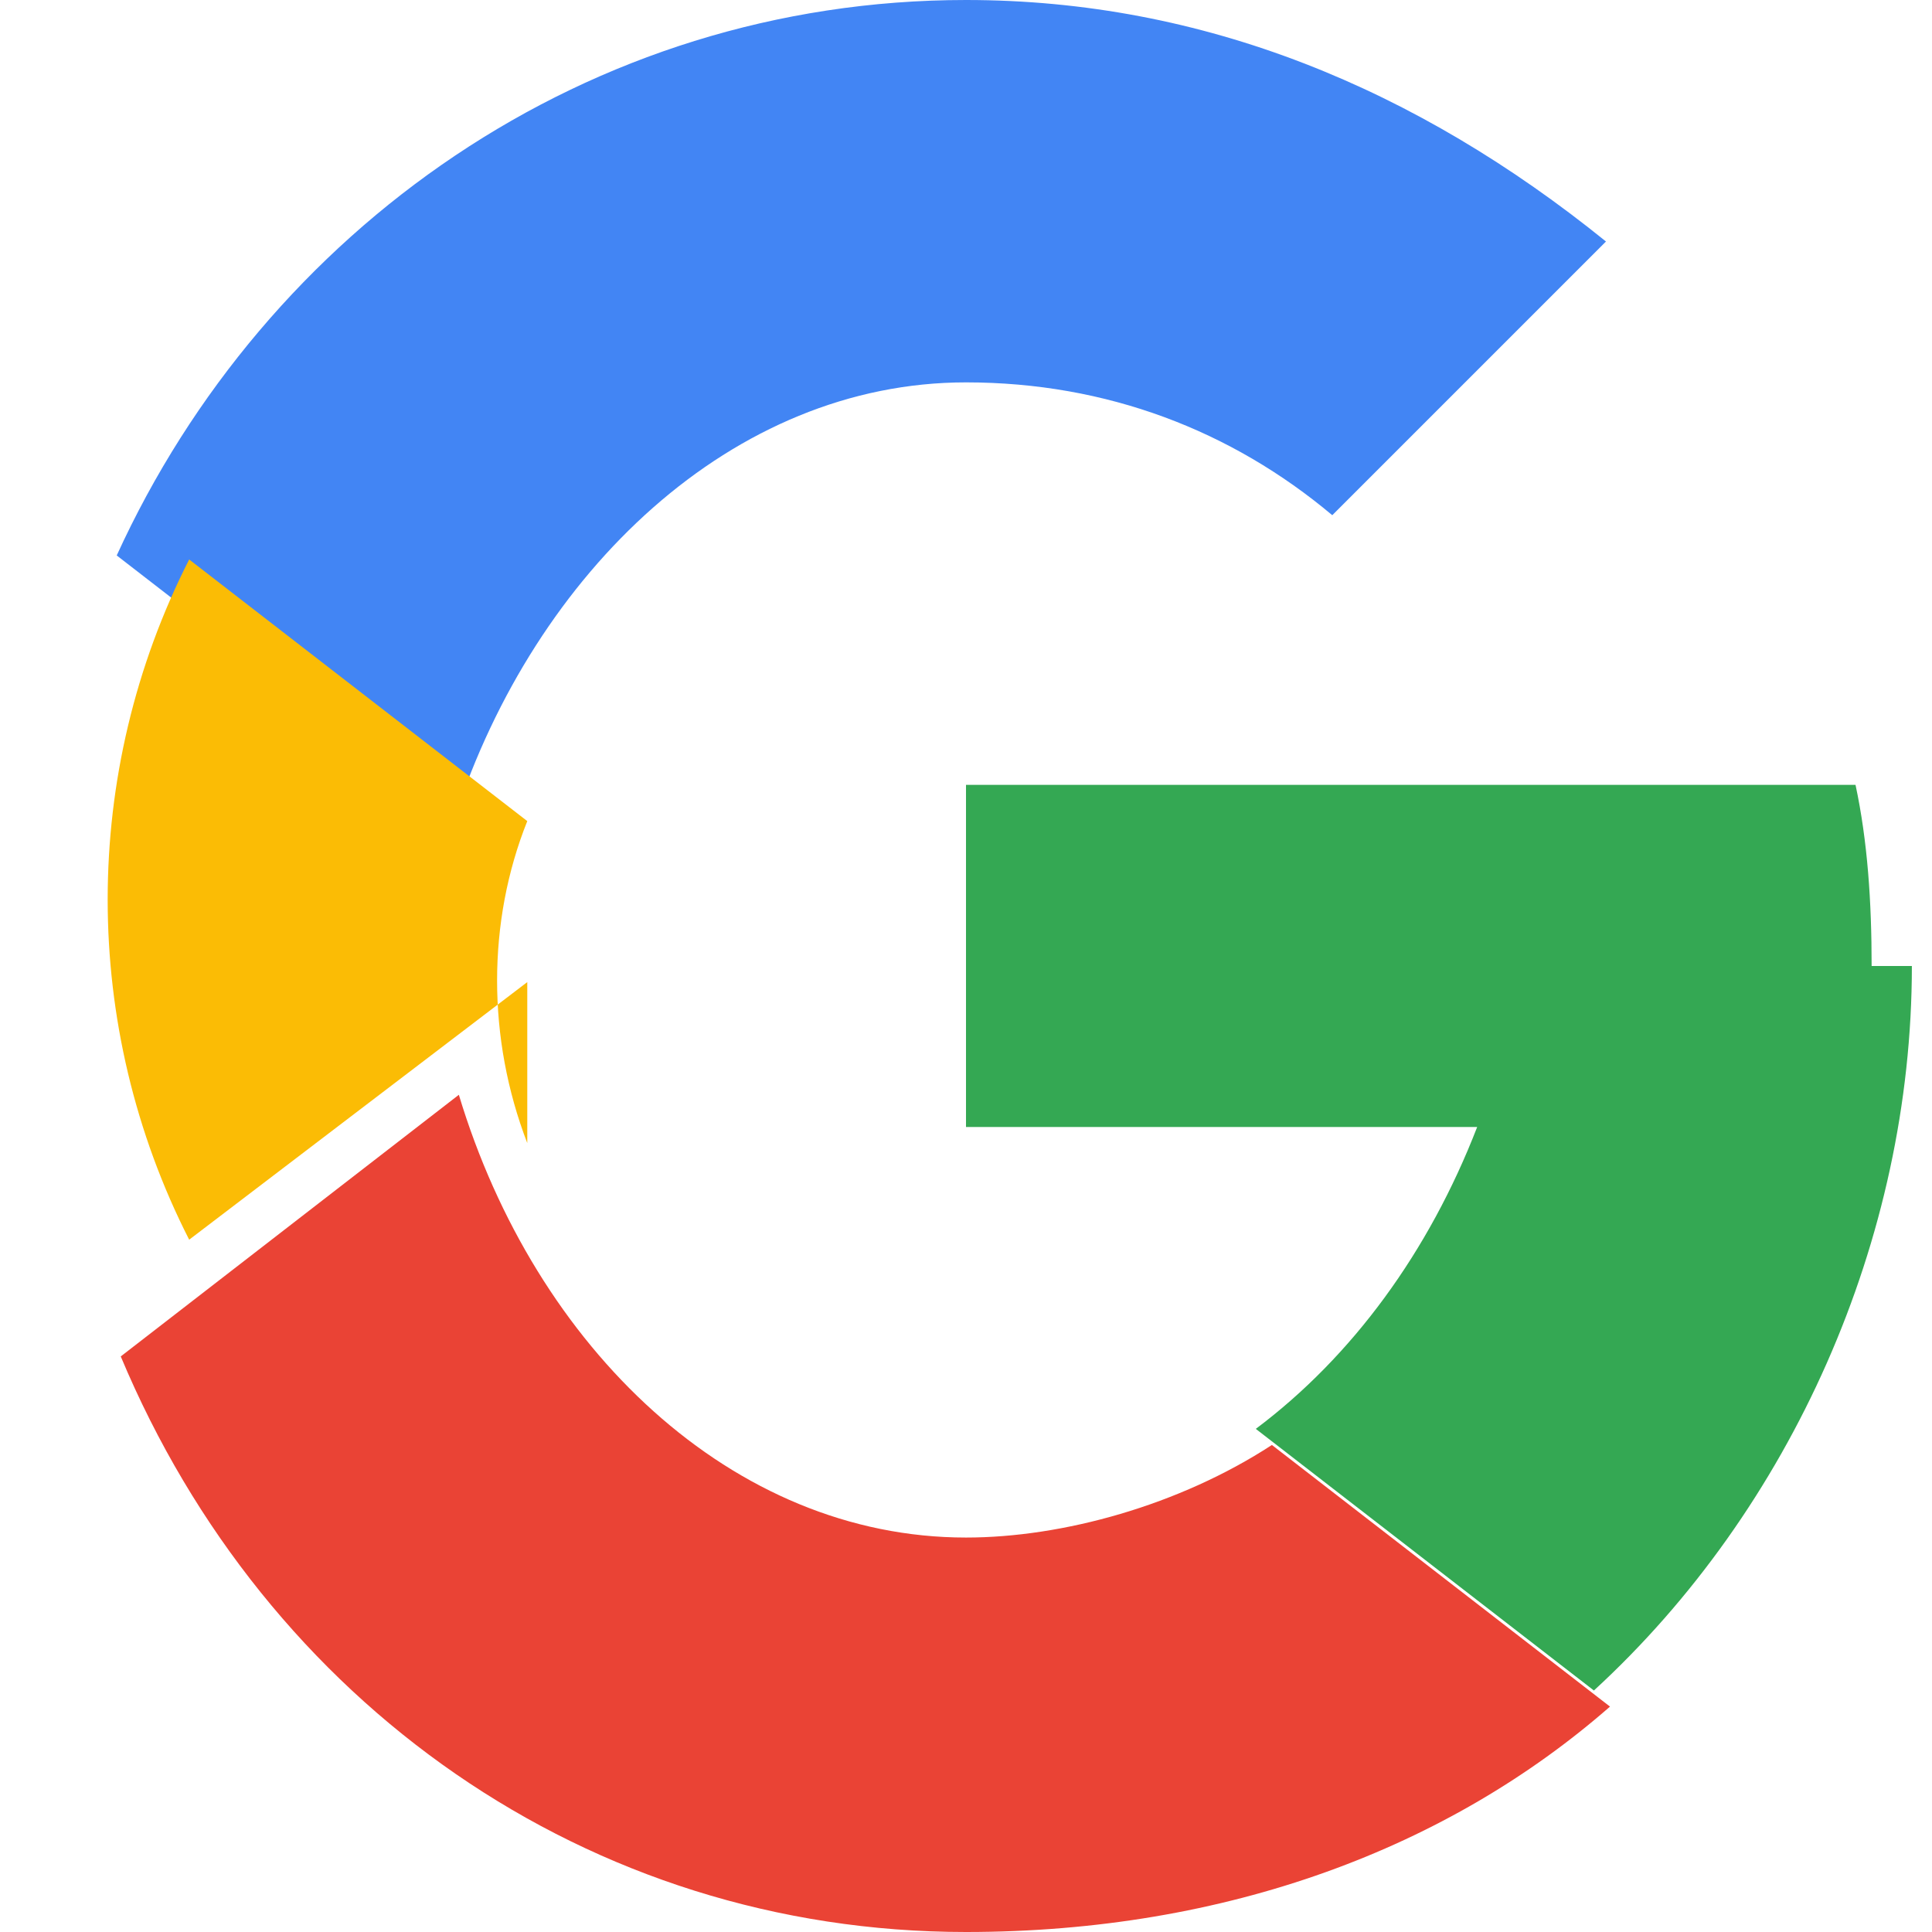 <svg xmlns="http://www.w3.org/2000/svg" viewBox="0 0 48 48" width="48" height="48">
  <path fill="#4285F4" d="M24 9.5c3.5 0 6.6 1.2 9.1 3.3l6.8-6.8C35.2 2.2 29.9 0 24 0 14.6 0 6.6 5.7 2.9 13.8l8.4 6.5C13.3 14.2 18.2 9.5 24 9.5z"/>
  <path fill="#34A853" d="M46.5 24c0-1.6-.1-3.1-.4-4.5H24v8.5h12.7c-1.2 3.1-3.1 5.7-5.5 7.5l8.4 6.5c4.9-4.5 7.9-11.2 7.9-18z"/>
  <path fill="#FBBC05" d="M13.1 28.4c-1-2.6-1-5.5 0-8l-8.4-6.5c-2.7 5.3-2.7 11.6 0 16.9l8.4-6.4z"/>
  <path fill="#EA4335" d="M24 48c6.5 0 12-2.1 16-5.6l-8.4-6.5c-2.3 1.5-5.2 2.3-7.6 2.3-5.8 0-10.7-4.7-12.6-11l-8.4 6.5C6.6 42.3 14.6 48 24 48z"/>
</svg>
